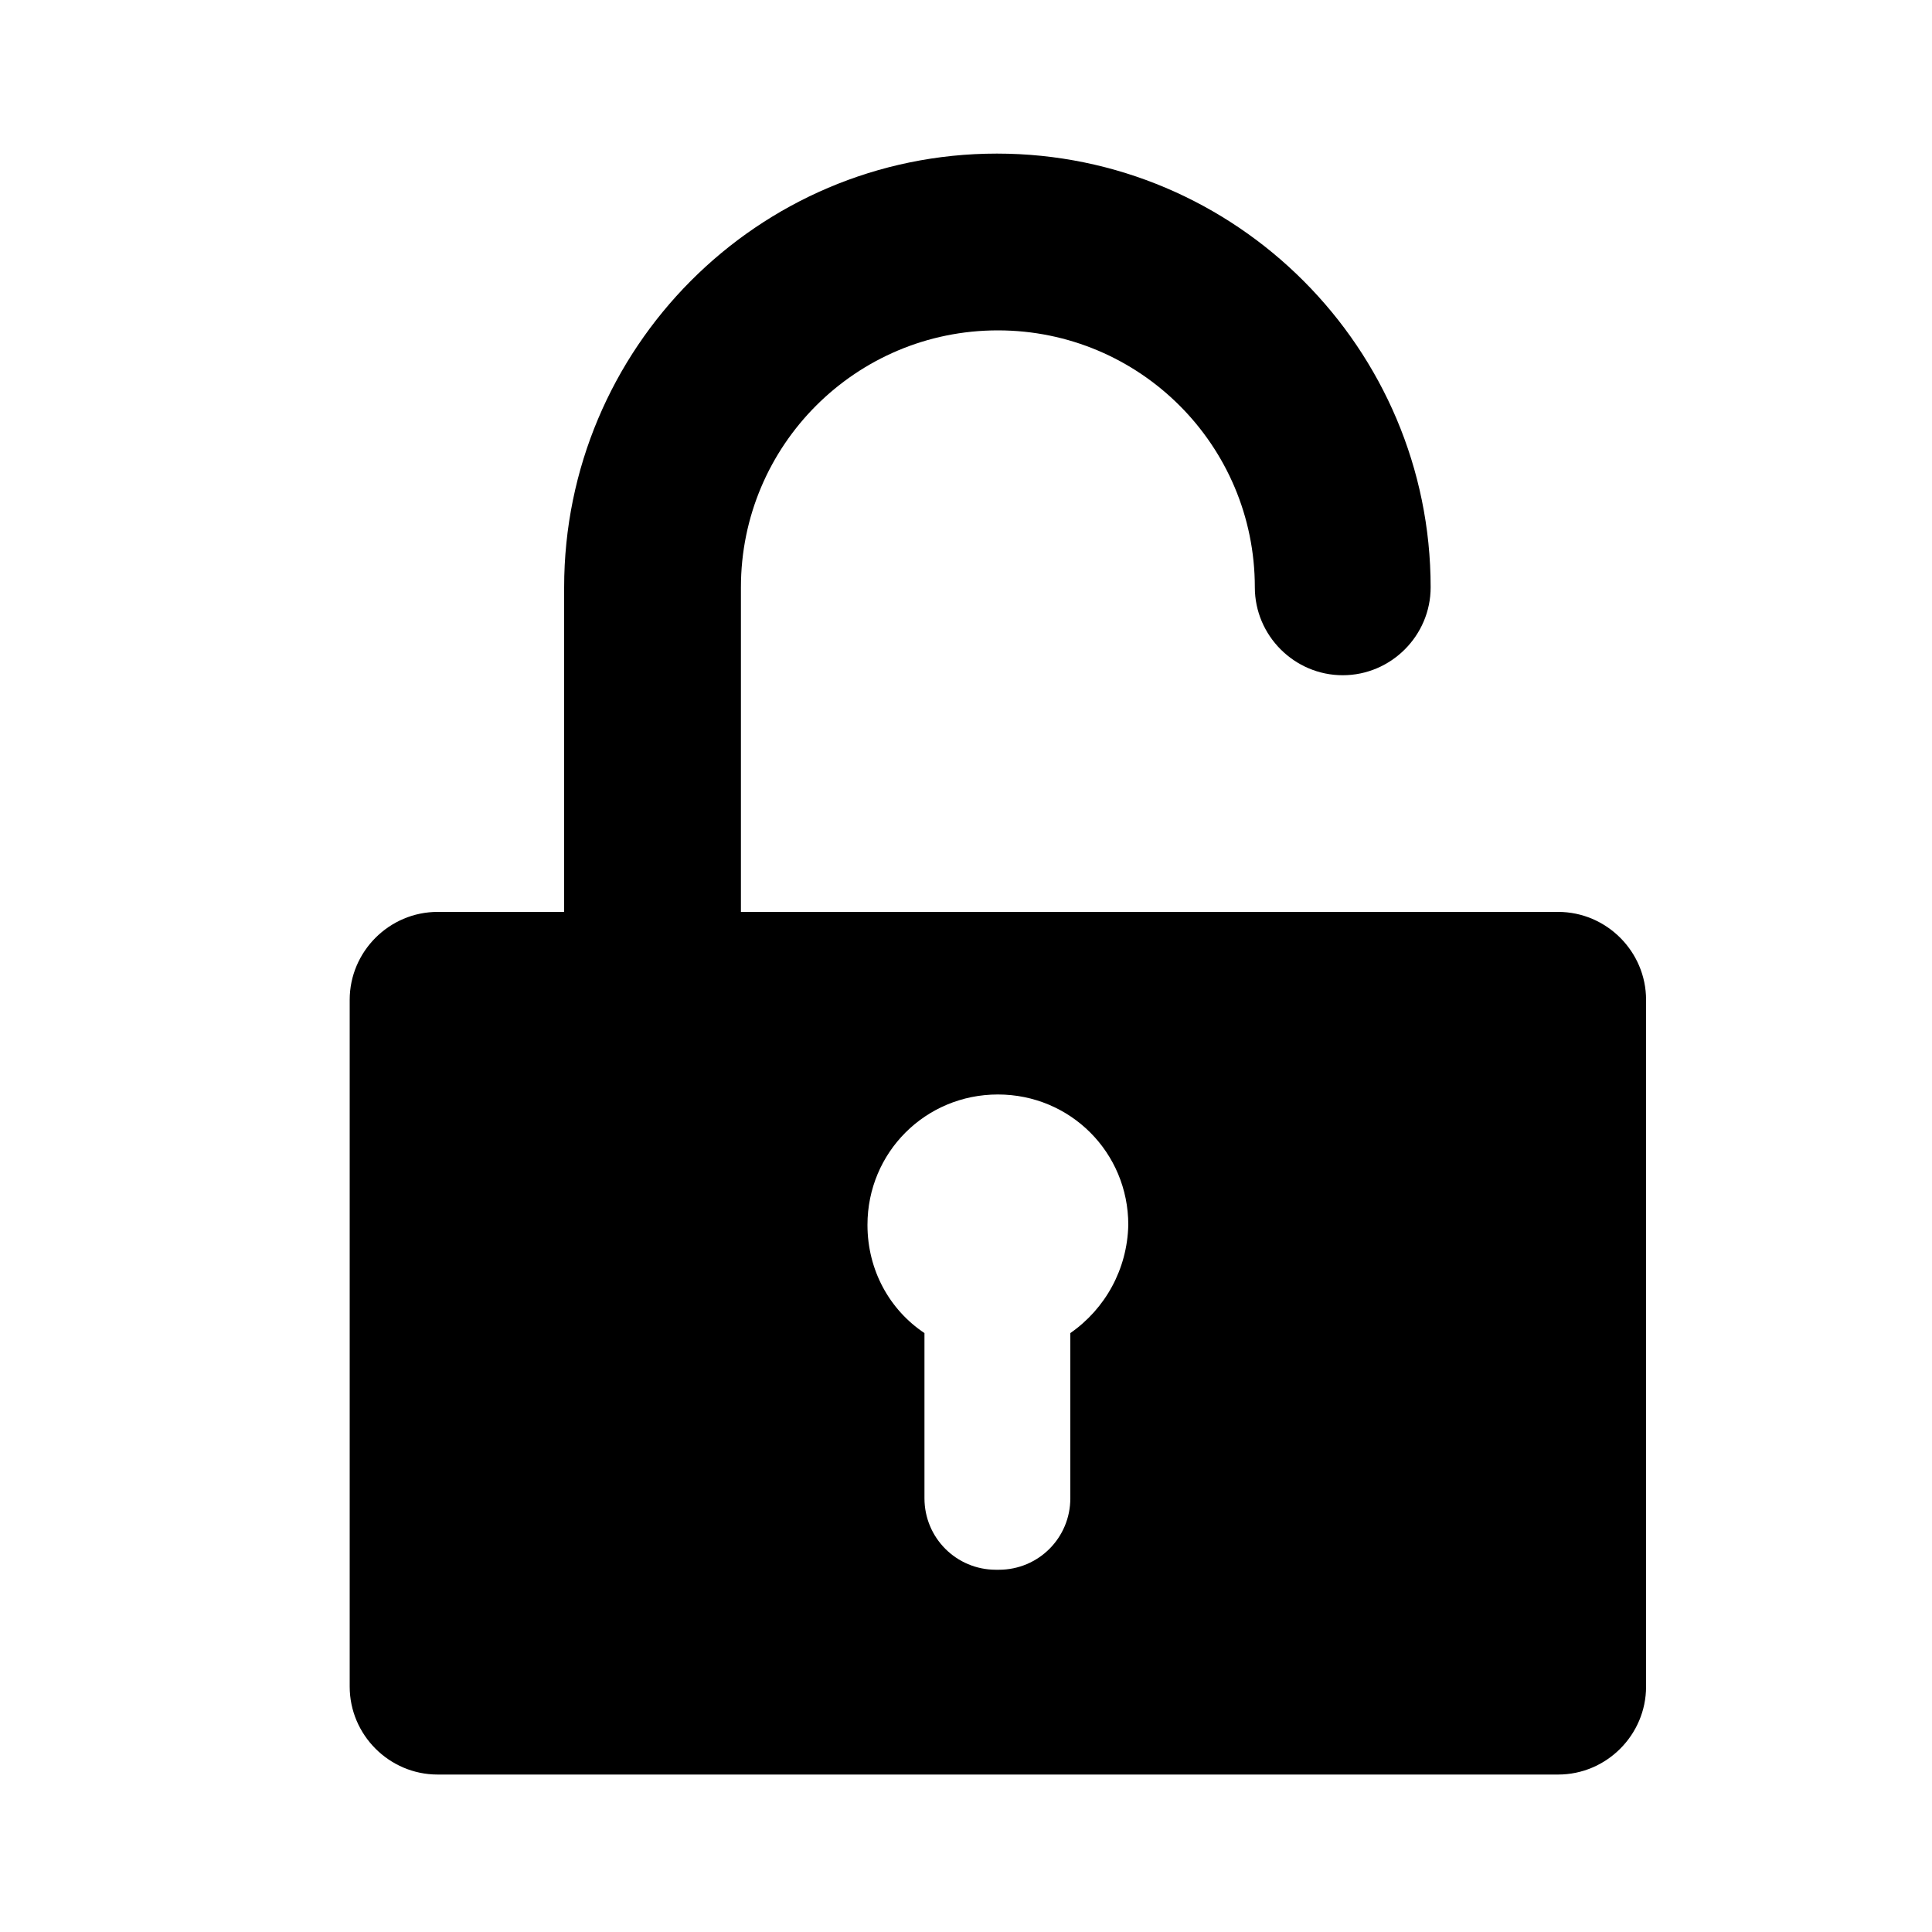 <?xml version="1.0" standalone="no"?><!DOCTYPE svg PUBLIC "-//W3C//DTD SVG 1.1//EN" "http://www.w3.org/Graphics/SVG/1.1/DTD/svg11.dtd"><svg t="1595559049867" class="icon" viewBox="0 0 1024 1024" version="1.1" xmlns="http://www.w3.org/2000/svg" p-id="15996" xmlns:xlink="http://www.w3.org/1999/xlink" width="400" height="400"><defs><style type="text/css"></style></defs><path d="M825.856 483.328H392.704V311.296c0-75.264 60.928-136.192 136.192-136.192 75.264 0 136.192 60.928 136.192 136.192 0 25.6 20.992 46.592 46.592 46.592s46.592-20.992 46.592-46.592c0-126.464-102.912-229.888-229.888-229.888S299.008 184.832 299.008 311.296v172.032H231.936c-25.6 0-46.592 20.992-46.592 46.592v364.032c0 25.6 20.992 46.592 46.592 46.592h593.92c25.6 0 46.592-20.992 46.592-46.592v-364.032c0-25.6-20.992-46.592-46.592-46.592zM567.296 706.56v87.552c0 20.992-16.896 37.888-37.888 37.888h-1.536c-20.992 0-37.888-16.896-37.888-37.888V706.56c-18.432-12.288-30.208-33.28-30.208-57.344 0-38.4 30.72-69.12 69.12-69.12s69.12 30.72 69.12 69.12c-0.512 23.552-12.288 44.544-30.72 57.344z" fill="#000000" p-id="15997"></path></svg>
